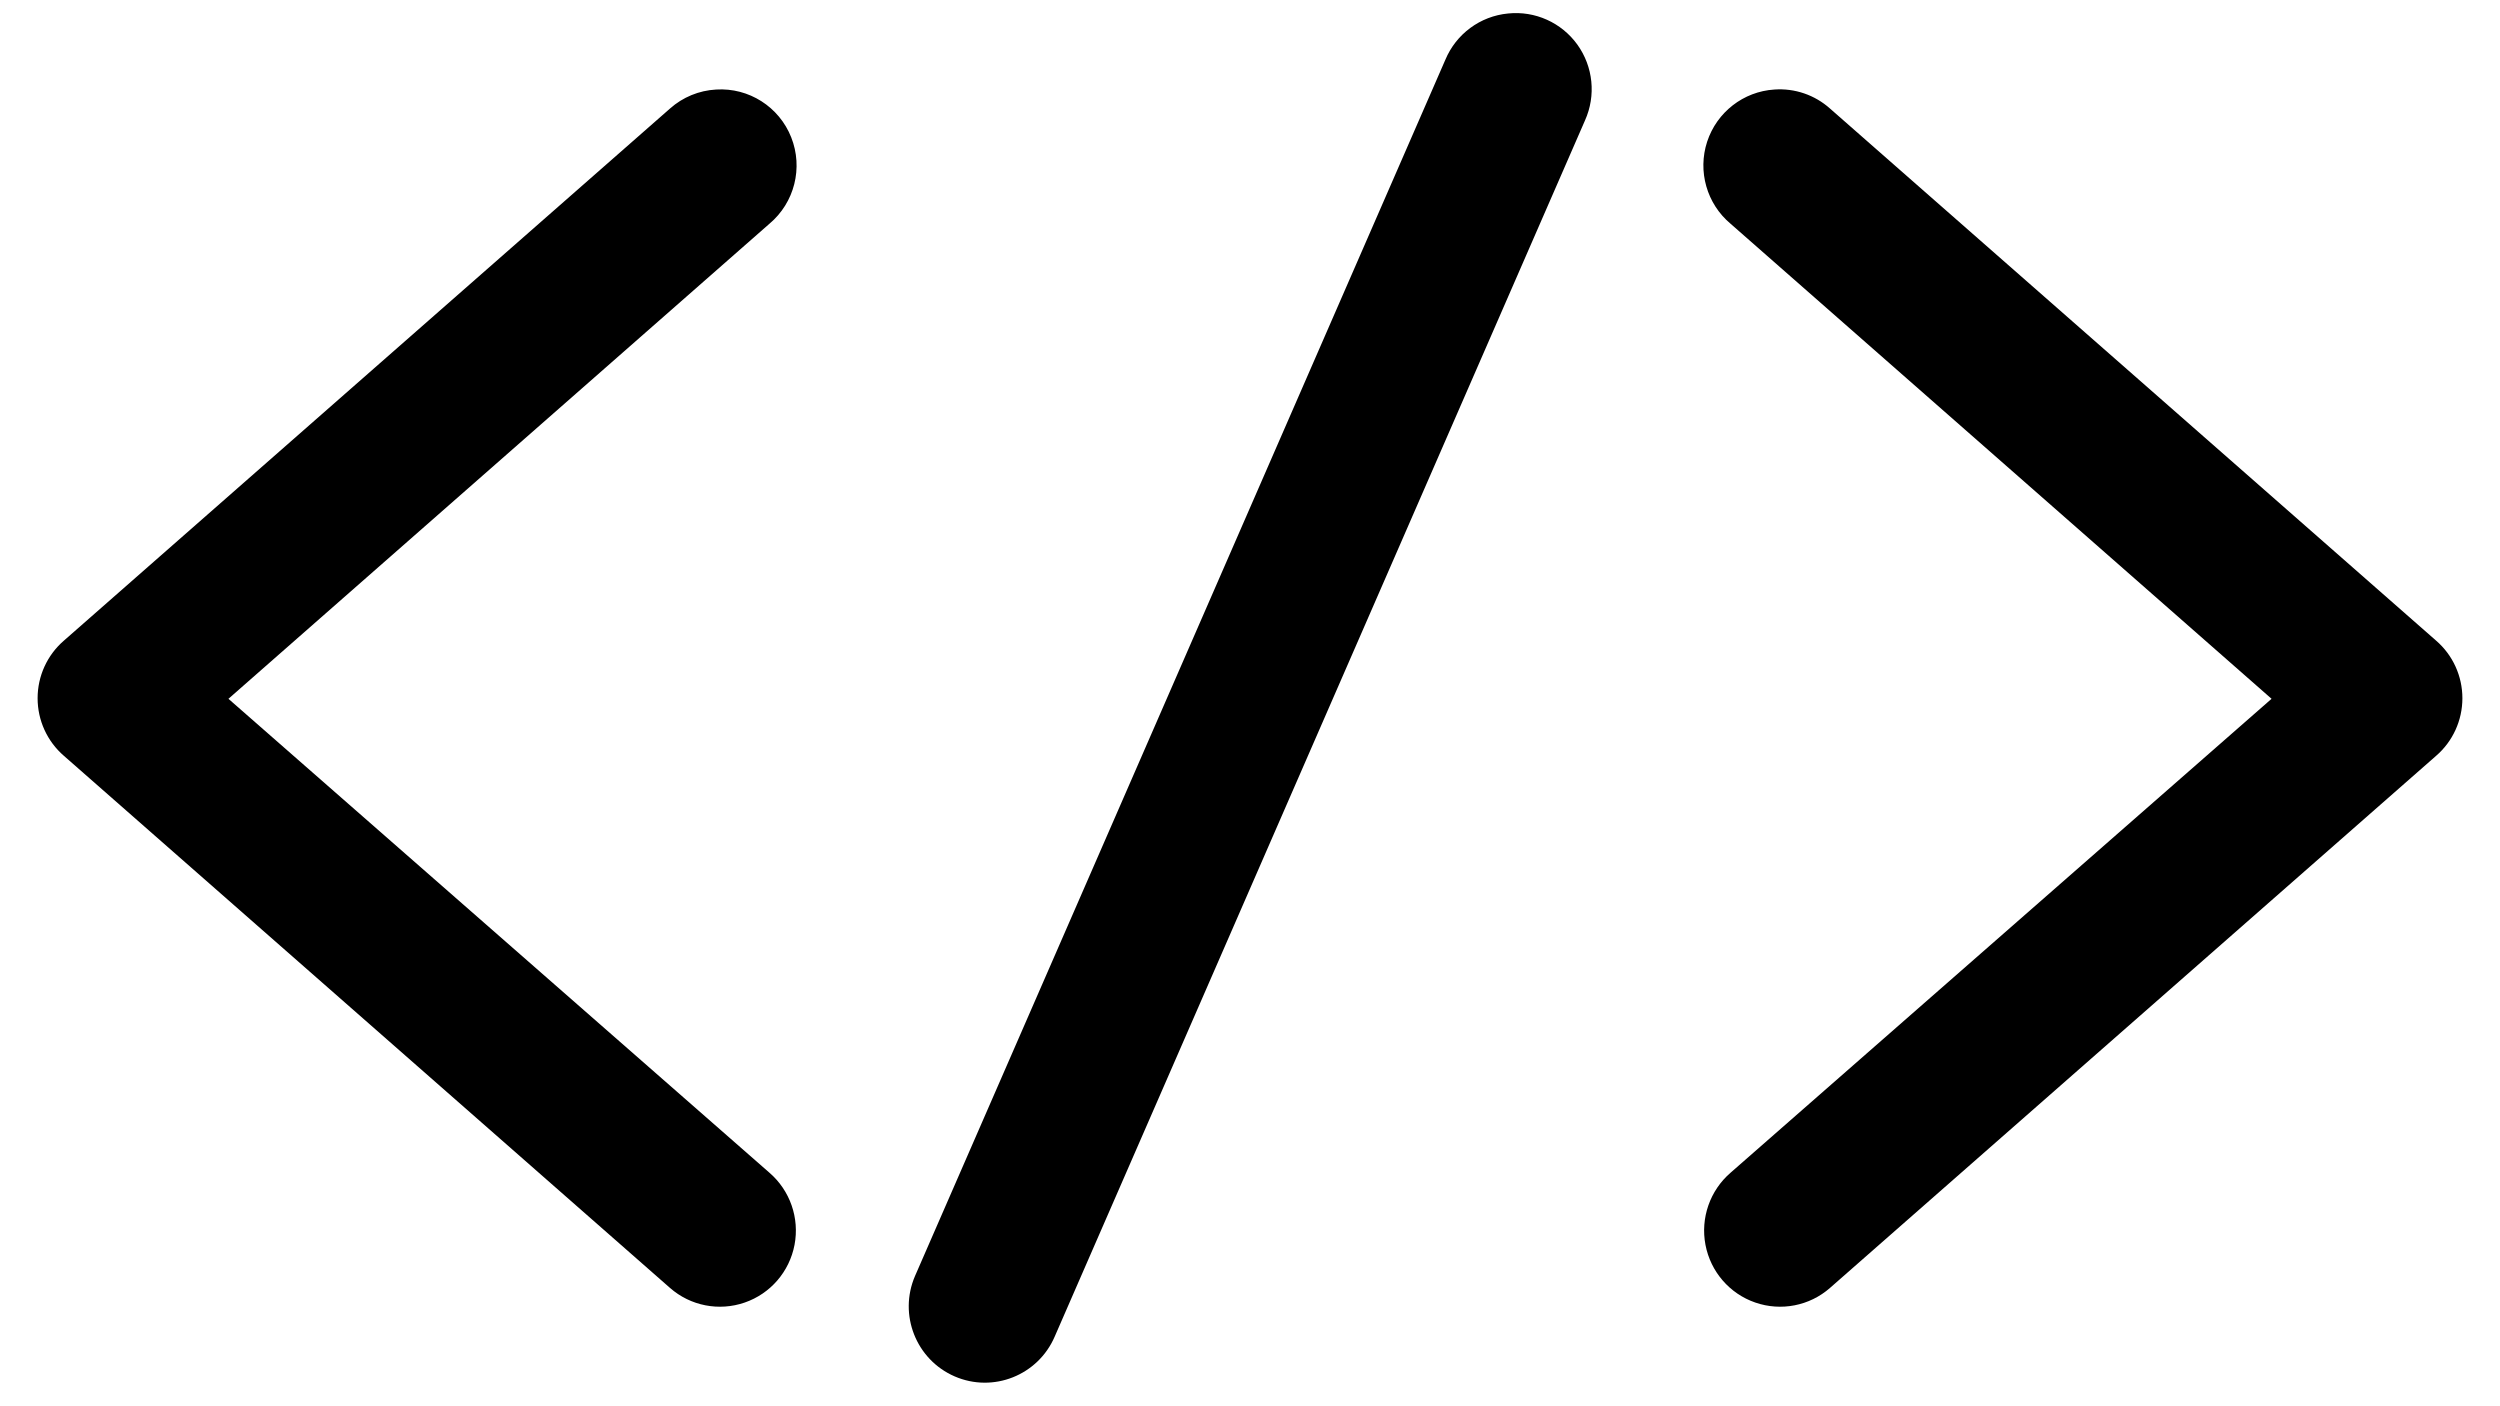 <?xml version="1.0" encoding="UTF-8" standalone="no"?>
<svg width="48px" height="27px" viewBox="0 0 48 27" version="1.1" xmlns="http://www.w3.org/2000/svg" xmlns:xlink="http://www.w3.org/1999/xlink">
    <!-- Generator: Sketch 43.2 (39069) - http://www.bohemiancoding.com/sketch -->
    <title>noun_981947_cc@2x</title>
    <desc>Created with Sketch.</desc>
    <defs></defs>
    <g id="Mobile-Prototype" stroke="none" stroke-width="1" fill="none" fill-rule="evenodd">
        <g id="Stage-Zero-Copy-4" transform="translate(-83, -223)" fill-rule="nonzero" fill="#000000">
            <g id="noun_981947_cc" transform="translate(83, 223)">
                <g id="Group">
                    <path d="M28.955,0.259 C28.42,0.31 27.957,0.652 27.75,1.149 L17.568,24.5 C17.248,25.243 17.589,26.106 18.33,26.427 C19.07,26.748 19.93,26.406 20.25,25.663 L30.432,2.312 C30.646,1.835 30.59,1.28 30.285,0.856 C29.98,0.433 29.473,0.205 28.955,0.259 L28.955,0.259 Z M13.75,1.719 C13.422,1.737 13.11,1.865 12.864,2.084 L1.227,12.3 C0.906,12.577 0.722,12.981 0.722,13.406 C0.722,13.831 0.906,14.235 1.227,14.512 L12.864,24.728 C13.257,25.073 13.804,25.18 14.298,25.009 C14.792,24.839 15.157,24.416 15.255,23.901 C15.353,23.386 15.169,22.858 14.773,22.516 L4.386,13.417 L14.773,4.296 C15.255,3.891 15.424,3.222 15.191,2.636 C14.959,2.05 14.377,1.68 13.75,1.719 L13.75,1.719 Z M34.068,1.719 C33.474,1.757 32.963,2.154 32.777,2.721 C32.592,3.289 32.77,3.913 33.227,4.296 L43.614,13.417 L33.227,22.516 C32.831,22.858 32.647,23.386 32.745,23.901 C32.843,24.416 33.208,24.839 33.702,25.009 C34.196,25.18 34.743,25.073 35.136,24.728 L46.773,14.512 C47.094,14.235 47.278,13.831 47.278,13.406 C47.278,12.981 47.094,12.577 46.773,12.3 L35.136,2.084 C34.844,1.823 34.459,1.691 34.068,1.719 L34.068,1.719 Z" id="Shape"></path>
                </g>
            </g>
        </g>
    </g>
</svg>